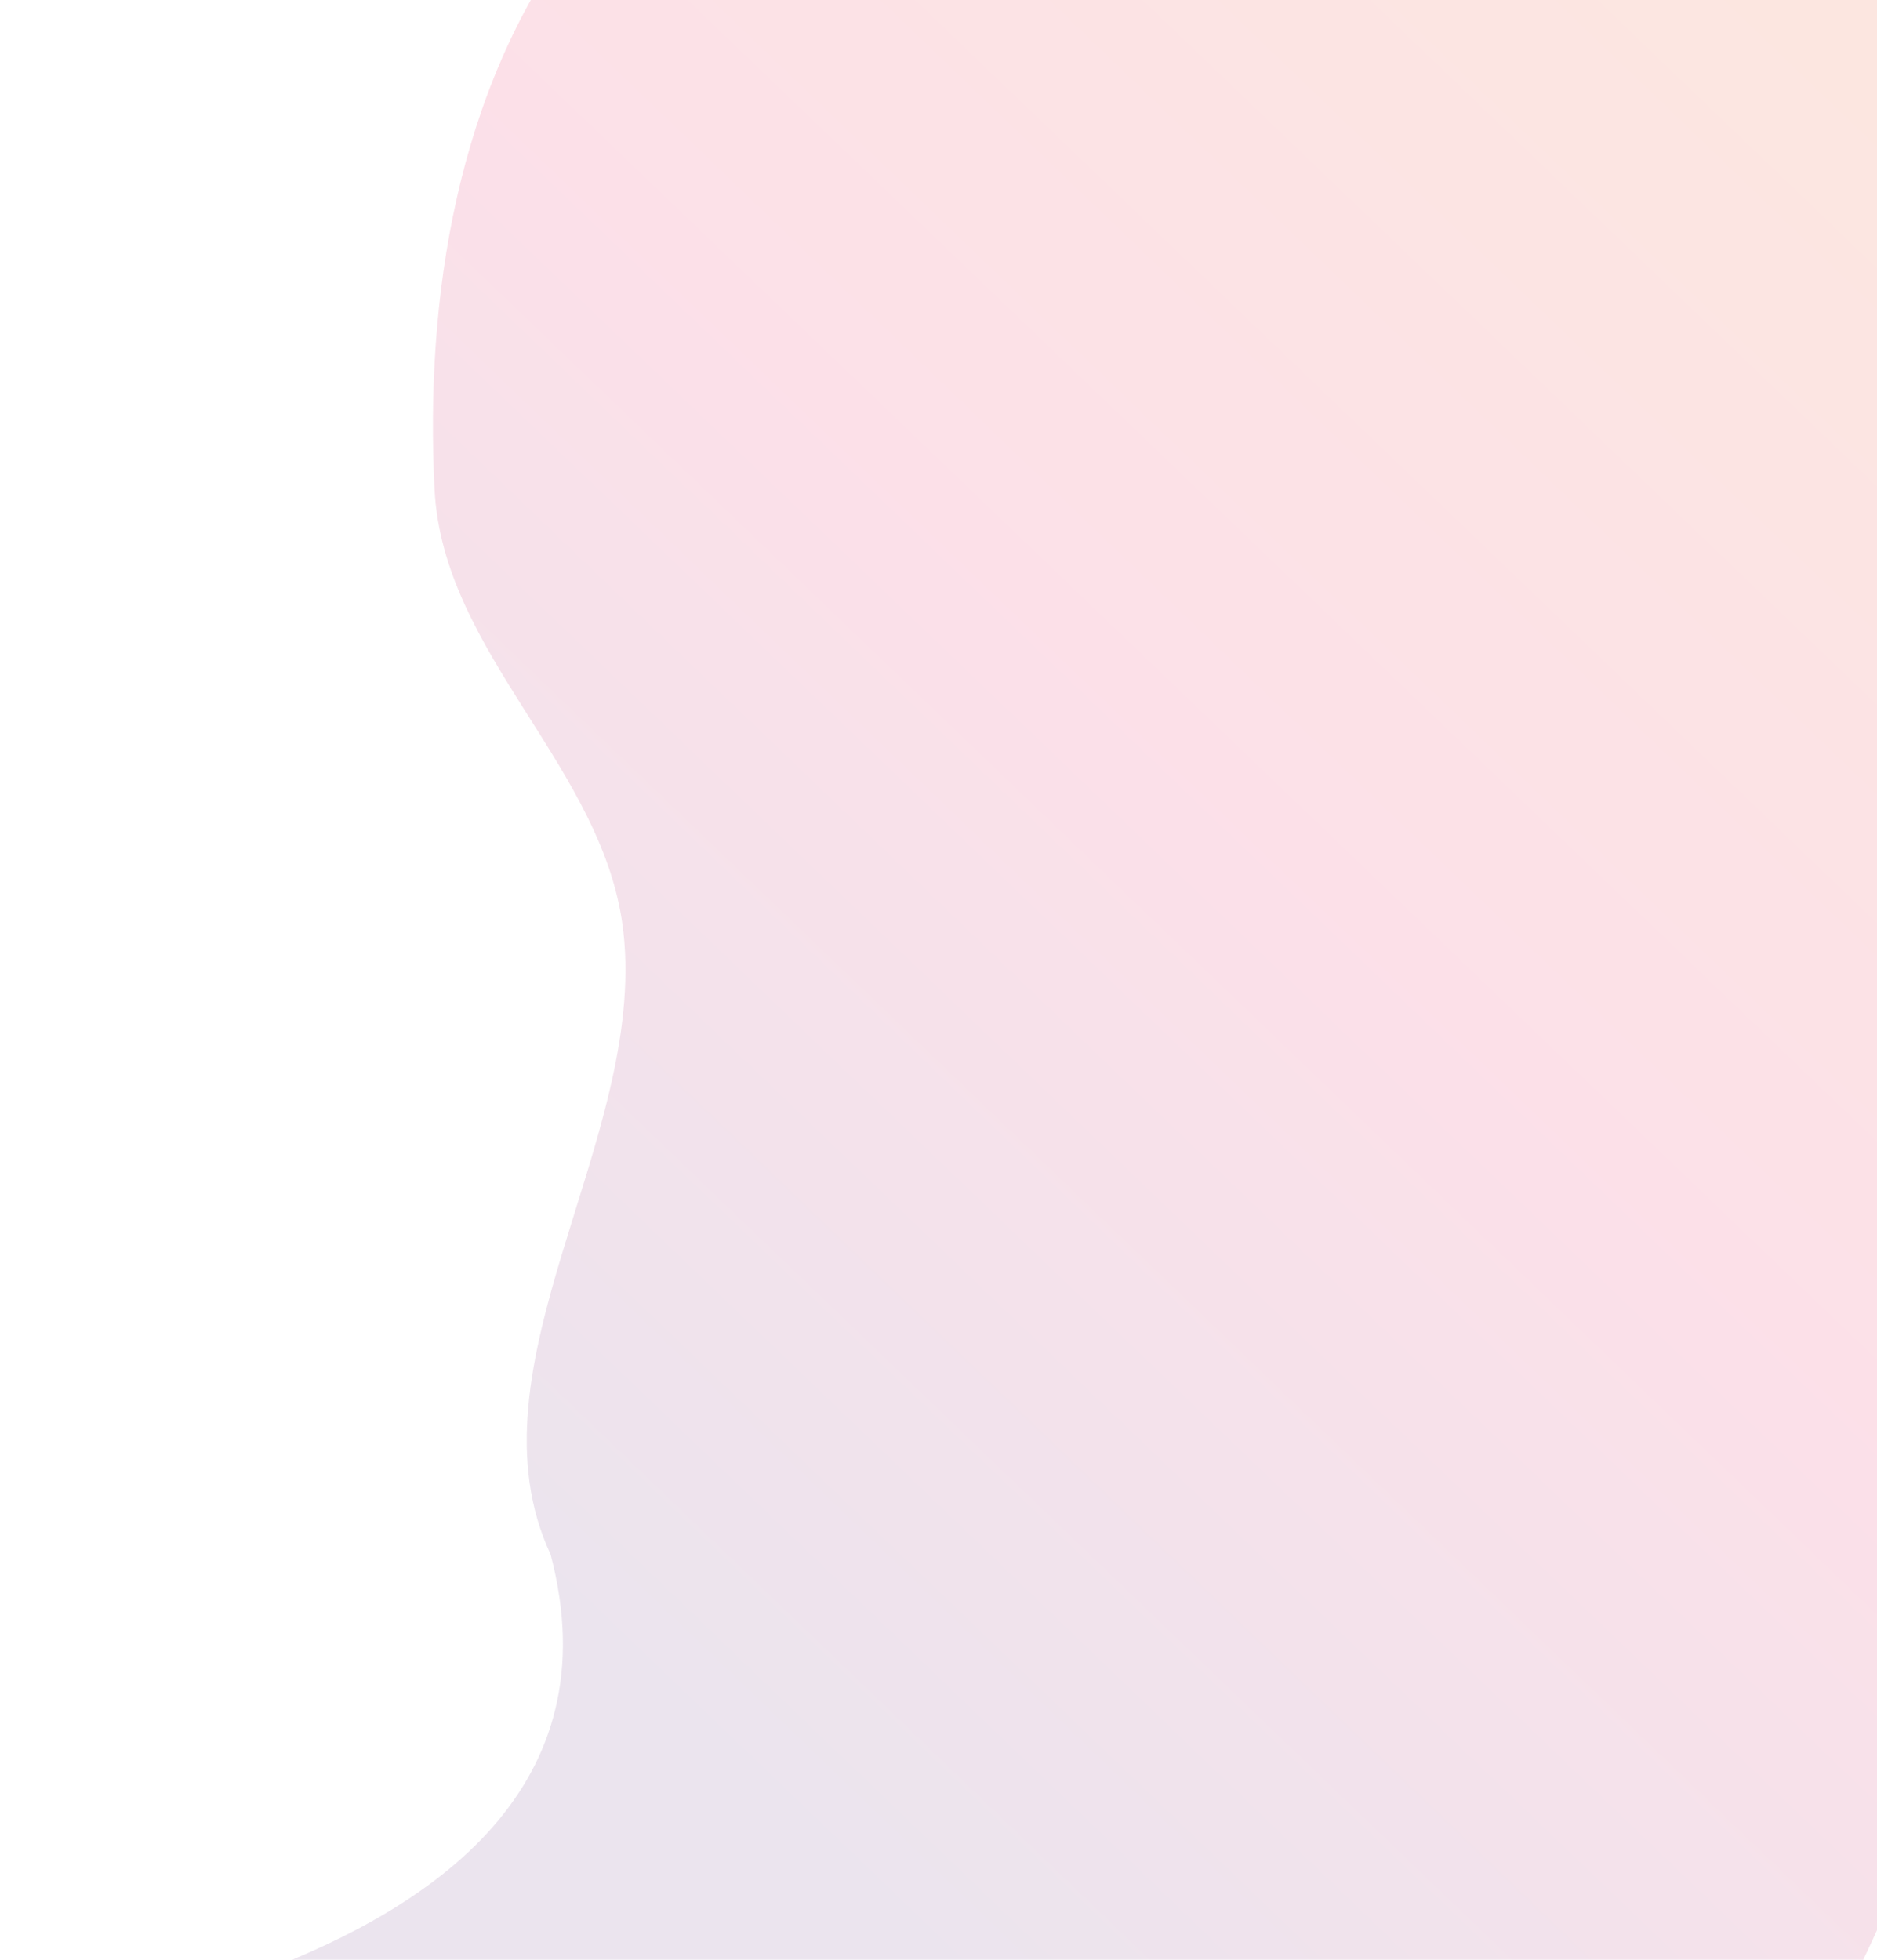 <svg width="981" height="1024" viewBox="0 0 981 1024" fill="none" xmlns="http://www.w3.org/2000/svg">
<path fill-rule="evenodd" clip-rule="evenodd" d="M1090.99 724.722C1140.79 646.88 1122.36 549.752 1137.6 459.863C1151.25 379.271 1210.05 294.108 1176.18 222.005C1141.61 148.377 1086 32.736 1026 -21.5C968.515 -73.467 899.012 -38.258 836.912 -84.696C756.981 -144.469 666.782 -210.225 564.826 -200.717C461.042 -191.038 362.956 -120.06 299.71 -34.599C238.68 47.868 222.094 155.653 227.103 255.631C231.439 342.191 316.492 401.416 325.857 487.342C337.752 596.482 241.986 714.043 287.77 812.274C352.001 1056.5 -89.041 1061.48 17.001 1077C120.962 1092.21 806.361 1156.57 903.999 1111C992.208 1069.83 1038.3 807.094 1090.99 724.722Z" fill="url(#paint0_linear_2478_17060)" fill-opacity="0.15"/>
<defs>
<linearGradient id="paint0_linear_2478_17060" x1="257.034" y1="803.086" x2="992.256" y2="36.914" gradientUnits="userSpaceOnUse">
<stop stop-color="#794A8B"/>
<stop offset="0.5" stop-color="#E62F68"/>
<stop offset="1" stop-color="#E95A2E"/>
</linearGradient>
</defs>
</svg>
